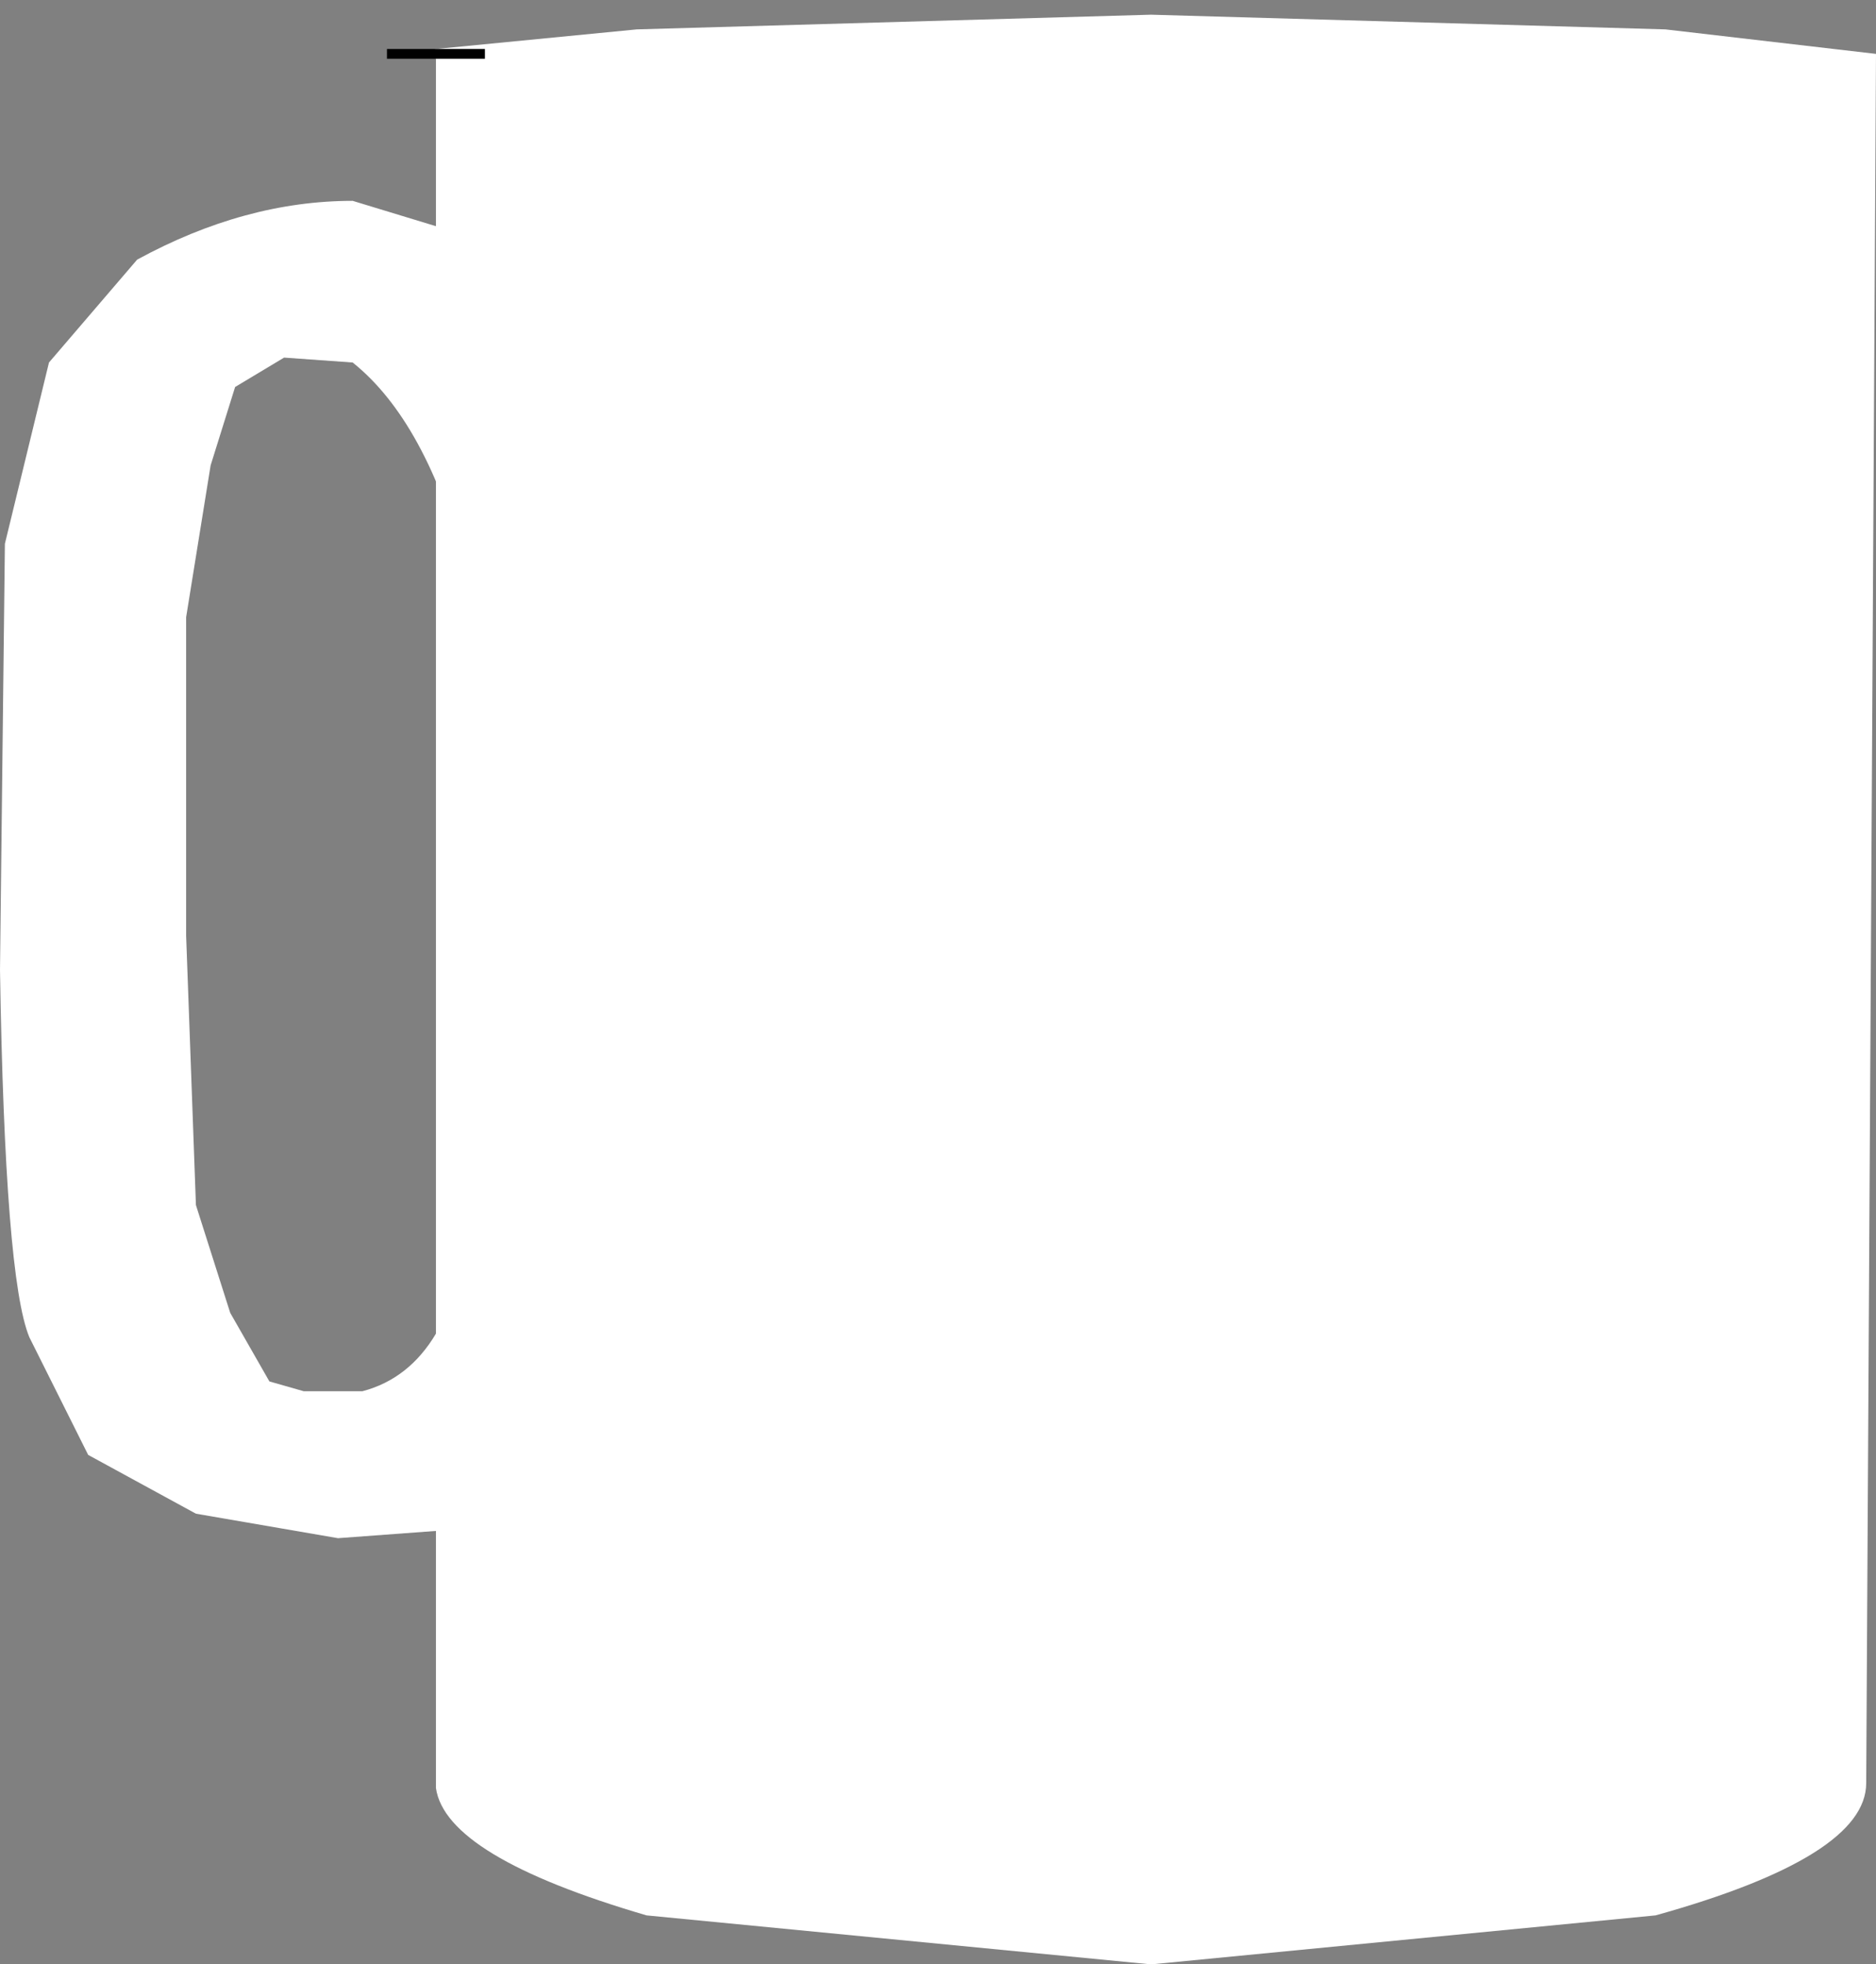 <?xml version="1.0" encoding="UTF-8" standalone="no"?>
<svg xmlns:xlink="http://www.w3.org/1999/xlink" height="20.05px" width="19.15px" xmlns="http://www.w3.org/2000/svg">
  <rect width="100%" height="100%" fill="#808080" stroke="none"/>
  <g transform="matrix(1.0, 0.0, 0.0, 1.0, 9.6, 10.1)">
    <path d="M-9.1 -6.4 L-8.2 -7.45 Q-7.1 -8.05 -6.0 -8.05 L-4.85 -7.7 -4.85 -4.3 Q-5.25 -5.8 -6.0 -6.4 L-6.7 -6.45 -7.2 -6.15 -7.45 -5.35 -7.7 -3.8 -7.7 -0.55 -7.6 2.2 -7.25 3.3 -6.85 4.0 -6.5 4.1 -5.9 4.1 Q-4.95 3.85 -4.8 2.25 L-4.8 5.5 -6.15 5.6 -7.6 5.35 -8.7 4.75 -9.3 3.55 Q-9.55 2.95 -9.6 -0.2 L-9.55 -4.55 -9.1 -6.4" fill="#ffffff" fill-rule="evenodd" stroke="none"/>
    <path d="M-5.15 -9.6 L-3.1 -9.8 2.15 -9.95 7.4 -9.8 9.55 -9.55 9.45 8.1 Q9.45 8.85 7.3 9.45 L2.15 9.95 -3.0 9.45 Q-5.05 8.85 -5.15 8.15 L-5.15 -9.5 -5.15 -9.6 -5.15 -9.5 -5.3 -9.55 -5.15 -9.6" fill="#ffffff" fill-rule="evenodd" stroke="none"/>
    <path d="M-5.15 -9.6 L-5.15 -9.5" fill="none" stroke="#000000" stroke-linecap="butt" stroke-linejoin="miter-clip" stroke-miterlimit="3.0" stroke-width="1.0"/>
  </g>
</svg>
